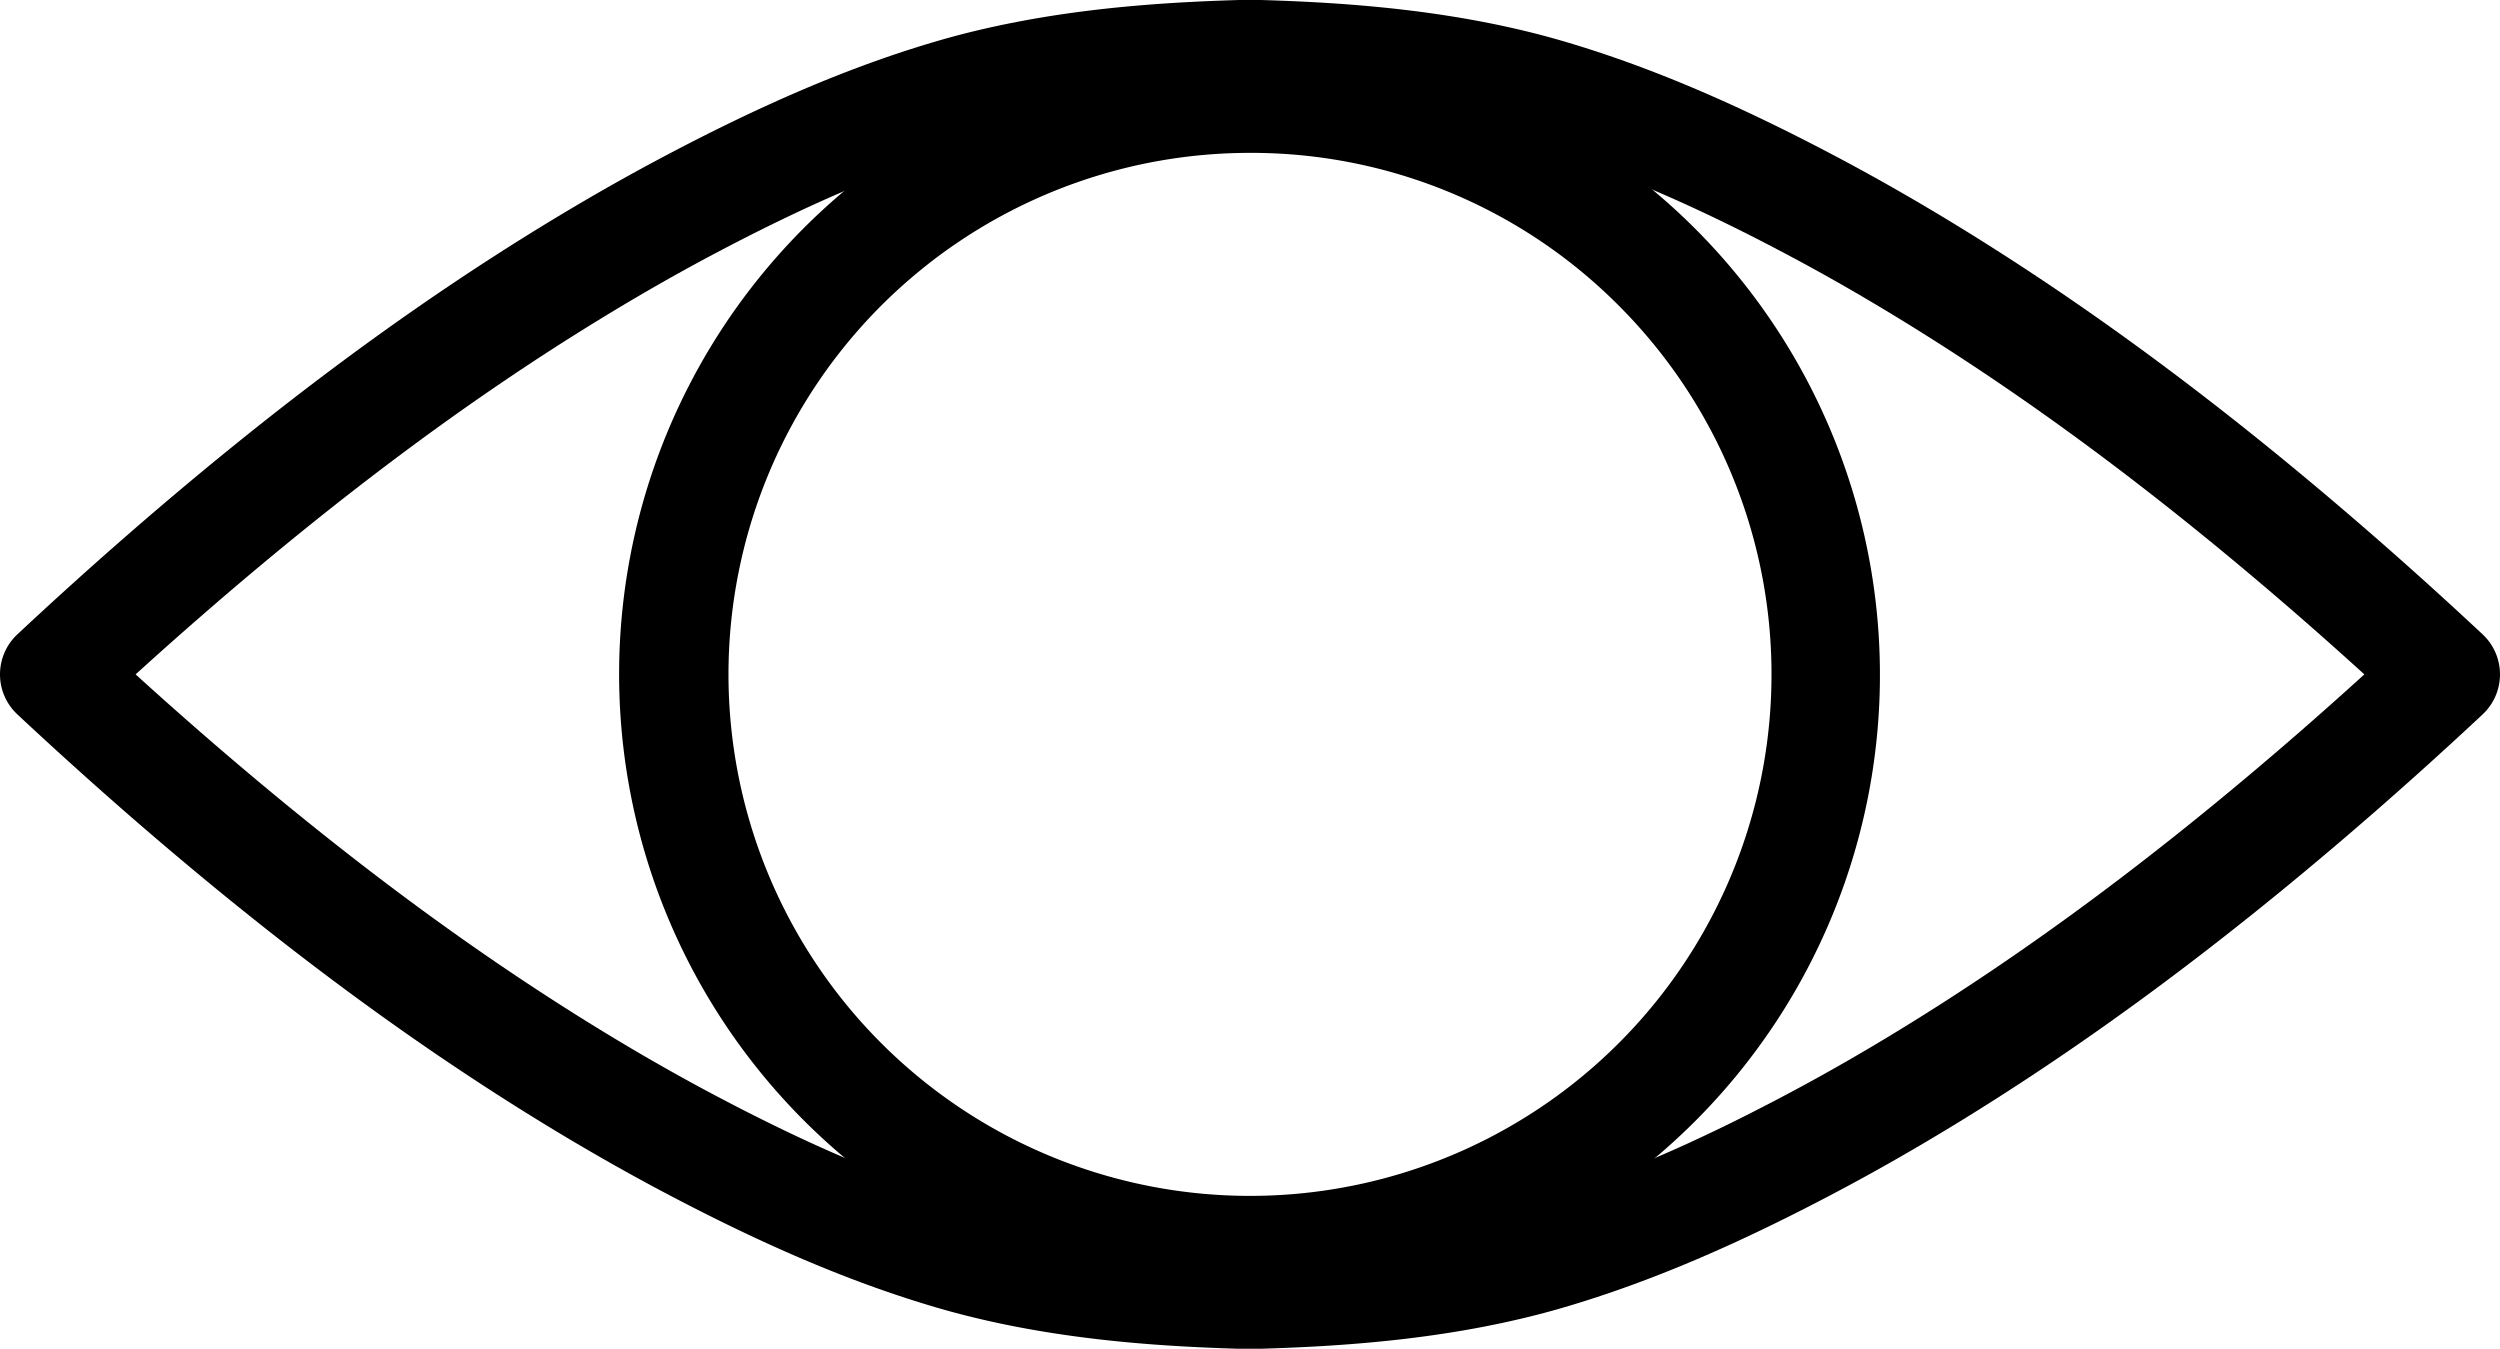 <svg xmlns="http://www.w3.org/2000/svg" viewBox="0 0 1848 997">
  <title>The Oracle Sees You!</title>
  <g id="eyelids">
    <path d="M971.25,1039.5h-15l-1.24,0c-62.18-1.9-143.85-7.12-224.07-30.78-63.05-18.6-128.35-46.43-205.51-87.58-27.31-14.57-55.55-30.76-83.94-48.12C341.42,811.78,241.73,737.69,136.75,646.48,109,622.33,80.65,596.8,52.6,570.59a40.49,40.49,0,0,1,0-59.18c28.05-26.22,56.36-51.75,84.15-75.89,105-91.21,204.67-165.3,304.74-226.52,28.38-17.36,56.63-33.55,83.94-48.12,77.16-41.15,142.46-69,205.51-87.58C811.16,49.64,892.83,44.42,955,42.52l1.24,0h15l1.24,0c62.18,1.9,143.85,7.12,224.07,30.78,63,18.6,128.35,46.43,205.51,87.58,27.32,14.57,55.56,30.76,83.94,48.12,100.07,61.22,199.76,135.31,304.74,226.52,27.79,24.14,56.1,49.67,84.15,75.89a40.49,40.49,0,0,1,0,59.18c-28,26.21-56.36,51.74-84.15,75.89-105,91.21-204.67,165.3-304.74,226.52-28.38,17.36-56.63,33.55-83.94,48.12-77.16,41.15-142.46,69-205.51,87.58-80.22,23.66-161.89,28.88-224.07,30.78Zm-14.38-81h13.76c57.25-1.77,131.92-6.53,203-27.49,57.64-17,118.11-42.86,190.3-81.36,25.92-13.82,52.76-29.21,79.8-45.75,96.19-58.84,192.32-130.34,293.88-218.57,16.48-14.32,33.16-29.15,49.86-44.33-16.7-15.18-33.38-30-49.86-44.33-101.56-88.23-197.69-159.73-293.88-218.57-27-16.53-53.88-31.93-79.8-45.75-72.19-38.5-132.66-64.36-190.3-81.36-71.1-21-145.77-25.72-203-27.49H956.87C899.62,125.27,825,130,753.85,151c-57.64,17-118.11,42.86-190.3,81.36-25.92,13.82-52.76,29.21-79.79,45.75-96.2,58.84-192.33,130.34-293.89,218.57C173.39,511,156.71,525.82,140,541c16.7,15.18,33.38,30,49.86,44.33C291.43,673.56,387.56,745.06,483.76,803.9c27,16.54,53.88,31.93,79.79,45.75C635.74,888.15,696.21,914,753.85,931,825,952,899.62,956.73,956.87,958.5Z" transform="translate(-39.75 -42.5)"/>
  </g>
  <g id="iris">
    <path d="M963.75,1007.5a466.61,466.61,0,0,1-181.6-896.32,466.61,466.61,0,0,1,363.2,859.64A463.59,463.59,0,0,1,963.75,1007.5Zm0-852a385.5,385.5,0,1,0,272.59,112.91A383,383,0,0,0,963.75,155.5Z" transform="translate(-39.75 -42.5)"/>
  </g>
</svg>
